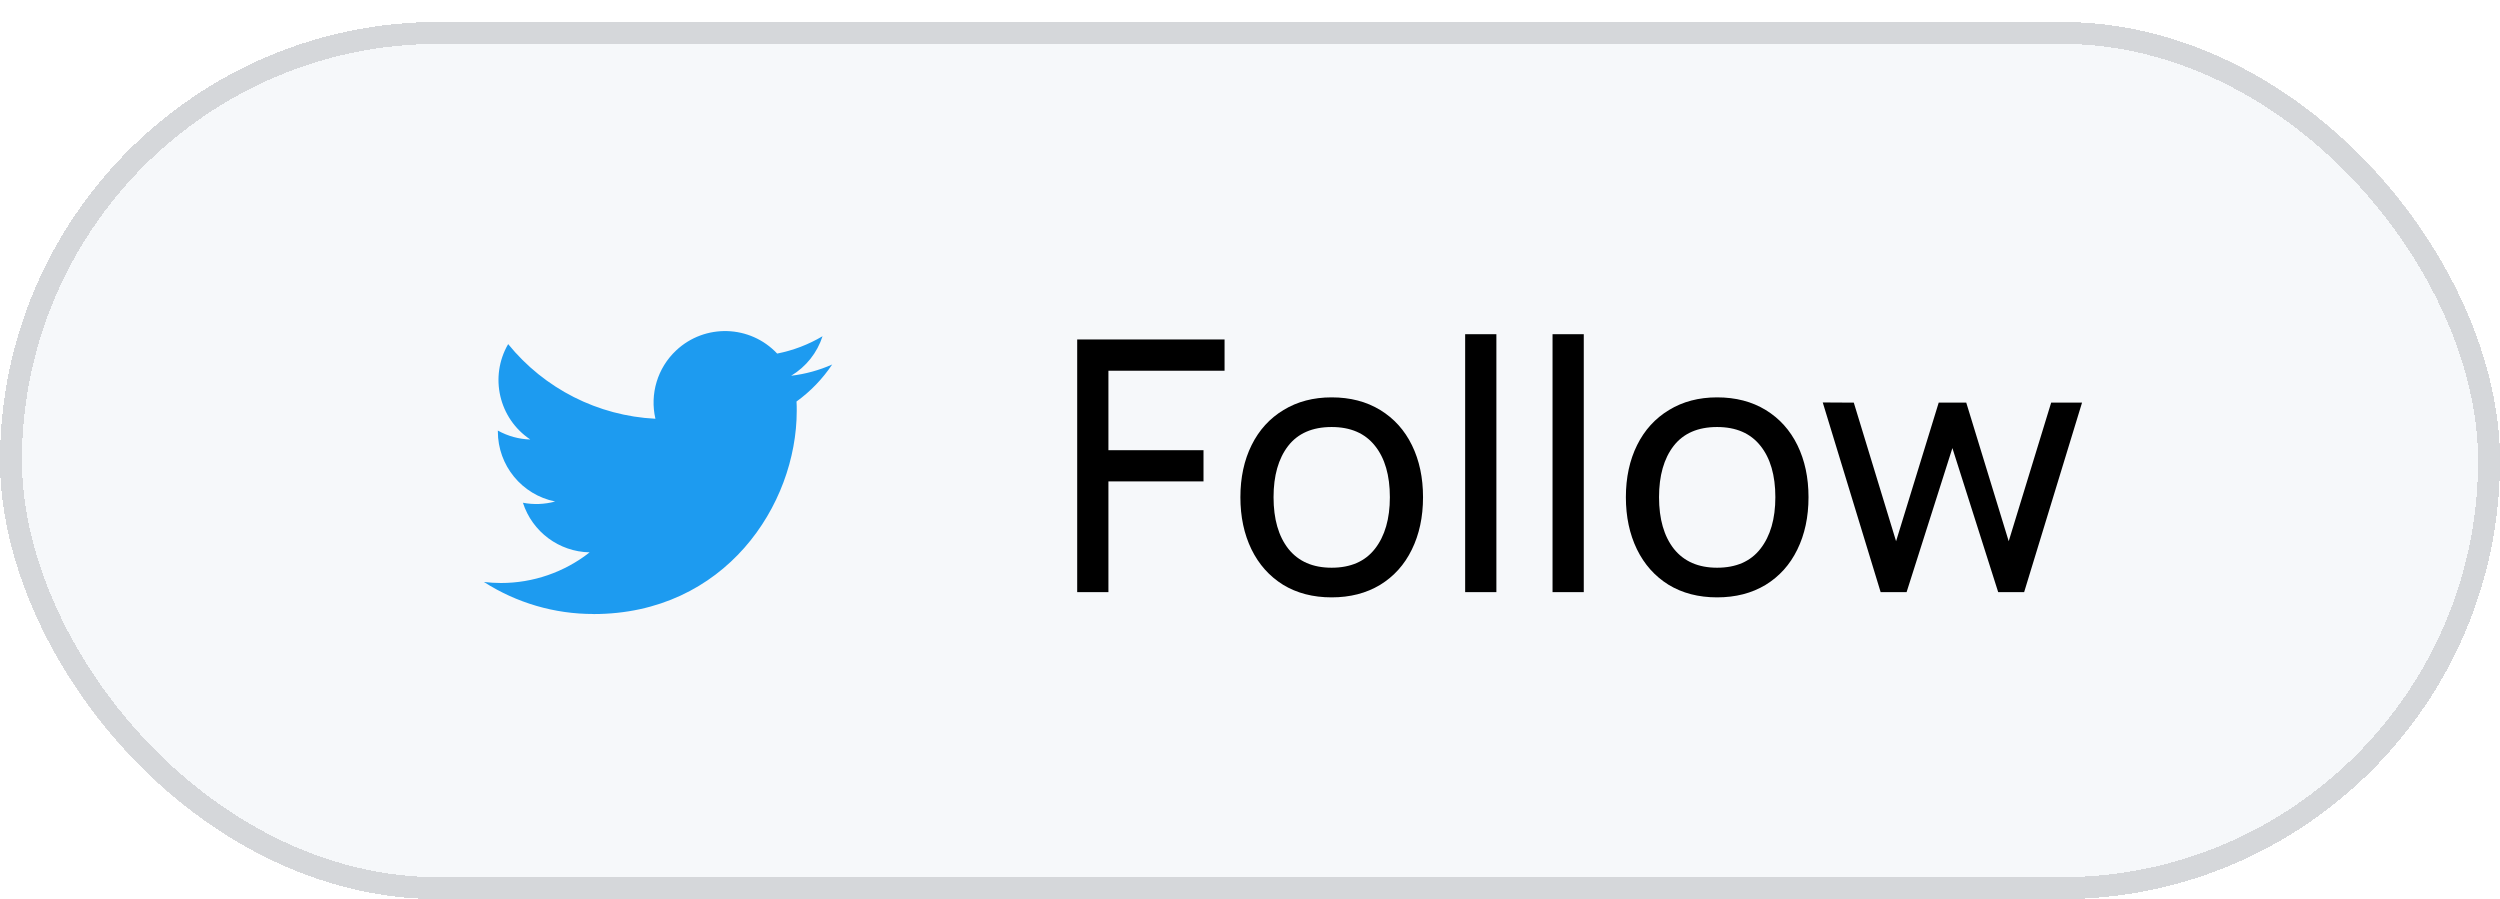<svg width="114" height="41" viewBox="0 0 114 41" fill="none" xmlns="http://www.w3.org/2000/svg">
<g filter="url(#filter0_d_1519_720)">
<rect width="114" height="40" rx="20" fill="#F6F8FA" shape-rendering="crispEdges"/>
<path d="M36.321 17.309C36.331 17.449 36.331 17.589 36.331 17.73C36.331 22.036 33.053 27.001 27.061 27.001V26.998C25.29 27.001 23.557 26.494 22.066 25.538C22.324 25.569 22.582 25.584 22.842 25.585C24.309 25.586 25.734 25.094 26.888 24.187C25.494 24.161 24.272 23.252 23.845 21.925C24.333 22.019 24.836 21.999 25.315 21.869C23.795 21.561 22.702 20.226 22.702 18.675C22.702 18.661 22.702 18.647 22.702 18.634C23.155 18.886 23.662 19.026 24.181 19.041C22.749 18.085 22.308 16.18 23.172 14.691C24.826 16.727 27.267 17.964 29.887 18.095C29.625 16.963 29.983 15.777 30.83 14.982C32.142 13.748 34.206 13.812 35.439 15.123C36.169 14.979 36.868 14.712 37.508 14.332C37.265 15.086 36.756 15.727 36.076 16.134C36.722 16.058 37.353 15.885 37.947 15.621C37.51 16.277 36.959 16.848 36.321 17.309Z" fill="#1D9BF0"/>
<path d="M49.12 14.48H55.84V15.904H50.544V19.528H54.88V20.952H50.544V26H49.12V14.48ZM60.722 26.24C59.874 26.24 59.135 26.048 58.506 25.664C57.882 25.275 57.402 24.736 57.066 24.048C56.73 23.355 56.562 22.563 56.562 21.672C56.562 20.776 56.733 19.984 57.074 19.296C57.415 18.608 57.901 18.075 58.53 17.696C59.159 17.312 59.89 17.12 60.722 17.12C61.57 17.12 62.309 17.312 62.938 17.696C63.567 18.08 64.05 18.616 64.386 19.304C64.722 19.992 64.89 20.781 64.89 21.672C64.89 22.573 64.719 23.371 64.378 24.064C64.042 24.752 63.559 25.288 62.93 25.672C62.3 26.051 61.565 26.24 60.722 26.24ZM60.722 24.888C61.591 24.888 62.25 24.6 62.698 24.024C63.151 23.443 63.378 22.659 63.378 21.672C63.378 20.675 63.151 19.893 62.698 19.328C62.245 18.757 61.586 18.472 60.722 18.472C59.847 18.472 59.186 18.76 58.738 19.336C58.295 19.912 58.074 20.691 58.074 21.672C58.074 22.669 58.3 23.456 58.754 24.032C59.212 24.603 59.868 24.888 60.722 24.888ZM66.811 14.24H68.235V26H66.811V14.24ZM70.796 14.24H72.22V26H70.796V14.24ZM78.3 26.24C77.452 26.24 76.713 26.048 76.084 25.664C75.46 25.275 74.98 24.736 74.644 24.048C74.308 23.355 74.14 22.563 74.14 21.672C74.14 20.776 74.311 19.984 74.652 19.296C74.993 18.608 75.479 18.075 76.108 17.696C76.737 17.312 77.468 17.12 78.3 17.12C79.148 17.12 79.887 17.312 80.516 17.696C81.145 18.08 81.628 18.616 81.964 19.304C82.3 19.992 82.468 20.781 82.468 21.672C82.468 22.573 82.297 23.371 81.956 24.064C81.62 24.752 81.137 25.288 80.508 25.672C79.879 26.051 79.143 26.24 78.3 26.24ZM78.3 24.888C79.169 24.888 79.828 24.6 80.276 24.024C80.729 23.443 80.956 22.659 80.956 21.672C80.956 20.675 80.729 19.893 80.276 19.328C79.823 18.757 79.164 18.472 78.3 18.472C77.425 18.472 76.764 18.76 76.316 19.336C75.873 19.912 75.652 20.691 75.652 21.672C75.652 22.669 75.879 23.456 76.332 24.032C76.791 24.603 77.447 24.888 78.3 24.888ZM83.117 17.352L84.533 17.36L86.461 23.68L88.405 17.36H89.661L91.597 23.68L93.533 17.36H94.941L92.301 26H91.117L89.029 19.432L86.941 26H85.757L83.117 17.352Z" fill="black"/>
<rect x="0.5" y="0.5" width="113" height="39" rx="19.5" stroke="#1B1F24" stroke-opacity="0.15" shape-rendering="crispEdges"/>
</g>
<defs>
<filter id="filter0_d_1519_720" x="0" y="0" width="114" height="41" filterUnits="userSpaceOnUse" color-interpolation-filters="sRGB">
<feFlood flood-opacity="0" result="BackgroundImageFix"/>
<feColorMatrix in="SourceAlpha" type="matrix" values="0 0 0 0 0 0 0 0 0 0 0 0 0 0 0 0 0 0 127 0" result="hardAlpha"/>
<feOffset dy="1"/>
<feComposite in2="hardAlpha" operator="out"/>
<feColorMatrix type="matrix" values="0 0 0 0 0.106 0 0 0 0 0.122 0 0 0 0 0.141 0 0 0 0.04 0"/>
<feBlend mode="normal" in2="BackgroundImageFix" result="effect1_dropShadow_1519_720"/>
<feBlend mode="normal" in="SourceGraphic" in2="effect1_dropShadow_1519_720" result="shape"/>
</filter>
</defs>
</svg>
